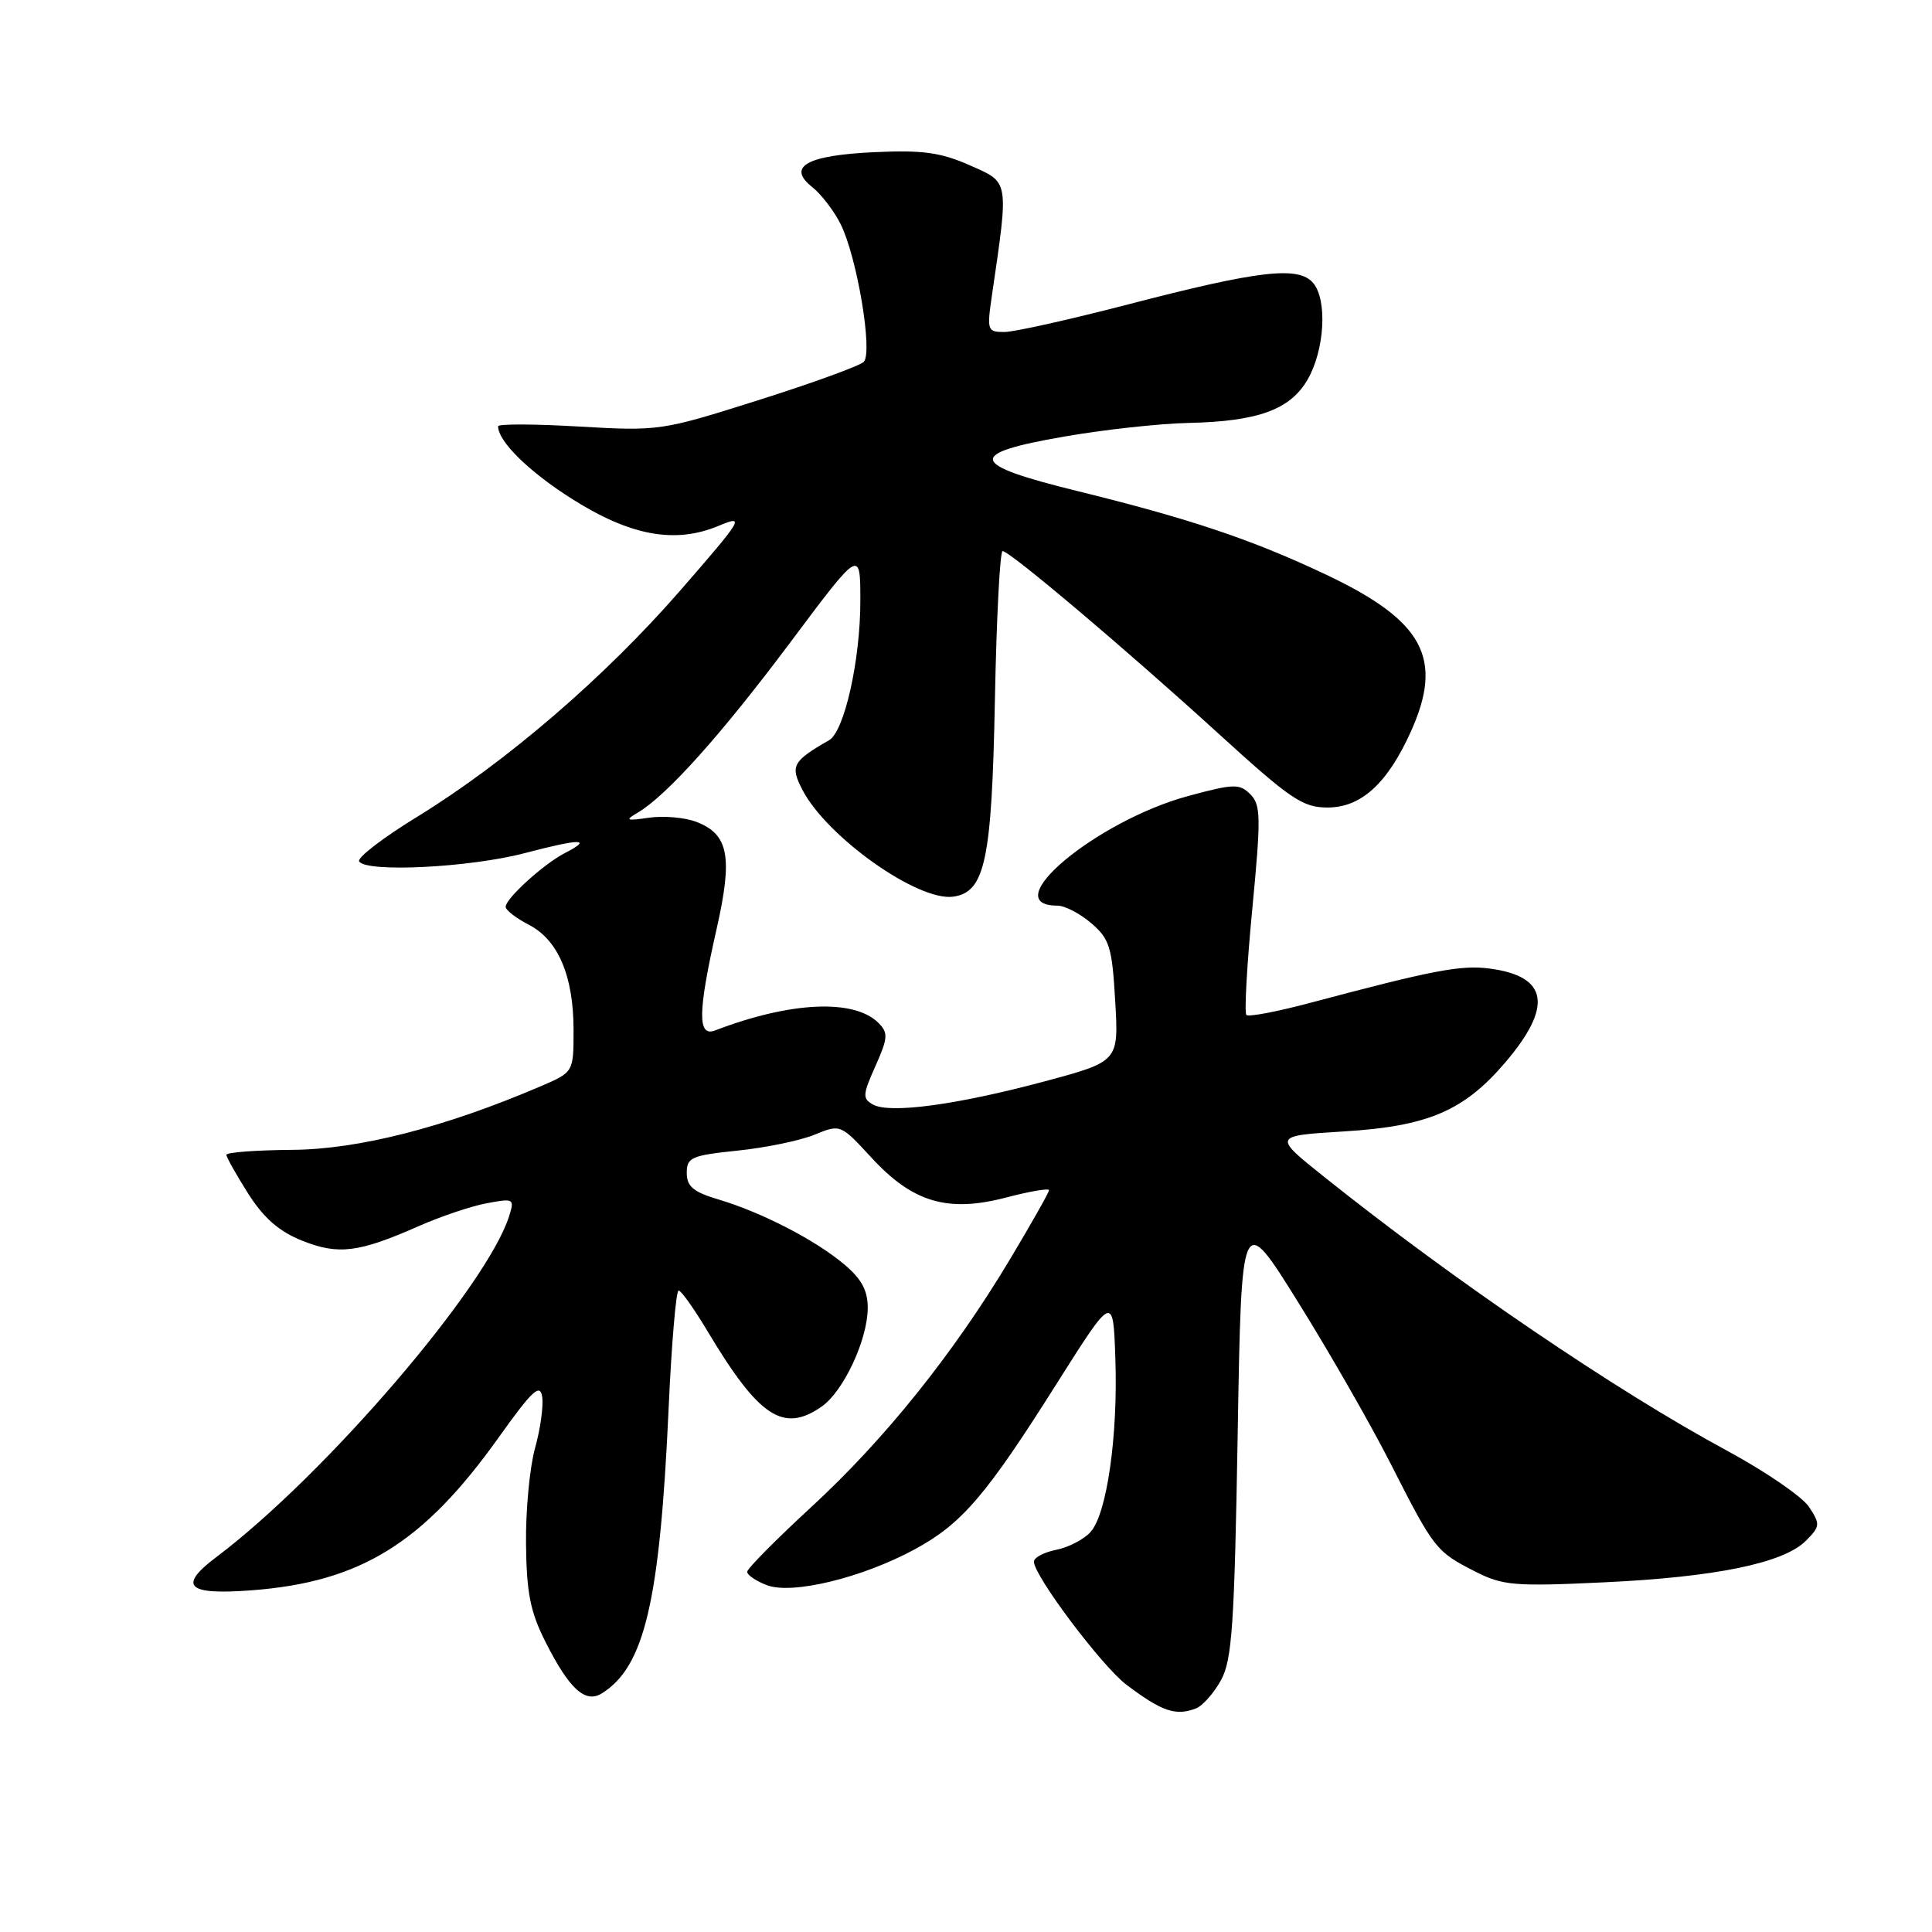 <?xml version="1.0" encoding="UTF-8" standalone="no"?>
<!DOCTYPE svg PUBLIC "-//W3C//DTD SVG 1.1//EN" "http://www.w3.org/Graphics/SVG/1.1/DTD/svg11.dtd" >
<svg xmlns="http://www.w3.org/2000/svg" xmlns:xlink="http://www.w3.org/1999/xlink" version="1.1" viewBox="0 0 256 256">
 <g >
 <path fill="currentColor"
d=" M 158.46 226.38 C 159.35 226.04 160.84 224.35 161.79 222.63 C 163.26 219.94 163.57 215.34 164.00 190.00 C 164.50 160.50 164.50 160.50 171.98 172.50 C 176.10 179.10 181.62 188.74 184.26 193.93 C 190.02 205.26 190.28 205.59 195.42 208.21 C 199.12 210.10 200.61 210.23 212.48 209.67 C 227.30 208.98 236.31 207.13 239.28 204.17 C 241.19 202.26 241.21 201.97 239.71 199.68 C 238.83 198.33 233.92 194.97 228.80 192.20 C 214.11 184.27 192.76 169.76 175.57 156.03 C 168.64 150.50 168.64 150.50 178.07 149.92 C 189.19 149.24 193.96 147.21 199.43 140.81 C 205.80 133.36 205.15 129.36 197.39 128.34 C 193.60 127.84 189.91 128.54 173.58 132.89 C 169.23 134.05 165.44 134.77 165.15 134.49 C 164.87 134.20 165.22 127.86 165.94 120.39 C 167.10 108.26 167.07 106.64 165.67 105.24 C 164.25 103.82 163.49 103.84 157.46 105.47 C 145.24 108.78 131.84 120.00 140.11 120.00 C 141.09 120.00 143.11 121.05 144.60 122.33 C 147.03 124.42 147.36 125.49 147.77 132.66 C 148.24 140.65 148.24 140.65 138.37 143.30 C 126.79 146.40 117.90 147.60 115.68 146.36 C 114.26 145.57 114.30 145.06 116.00 141.26 C 117.66 137.53 117.71 136.86 116.41 135.55 C 113.18 132.32 104.74 132.71 94.75 136.54 C 92.41 137.44 92.46 134.11 94.95 123.11 C 97.12 113.52 96.56 110.55 92.27 108.90 C 90.75 108.32 87.92 108.07 86.00 108.35 C 82.96 108.79 82.76 108.70 84.50 107.68 C 88.35 105.41 95.57 97.35 104.75 85.08 C 114.00 72.71 114.00 72.71 114.00 79.64 C 114.00 87.49 111.88 96.92 109.86 98.08 C 105.01 100.87 104.68 101.48 106.32 104.65 C 109.56 110.91 121.65 119.48 126.32 118.81 C 130.53 118.21 131.42 113.99 131.83 92.75 C 132.04 81.89 132.50 73.01 132.85 73.02 C 133.84 73.05 149.20 86.04 161.35 97.11 C 171.00 105.91 172.60 107.00 175.91 107.00 C 180.34 107.00 183.82 103.84 186.92 97.00 C 191.34 87.24 188.65 82.25 175.64 76.11 C 165.85 71.48 157.68 68.74 142.73 65.06 C 128.33 61.52 127.99 60.11 141.00 57.85 C 146.22 56.94 153.65 56.12 157.50 56.04 C 166.67 55.84 170.94 54.29 173.25 50.32 C 175.51 46.43 175.91 39.80 174.02 37.52 C 172.10 35.21 166.89 35.81 149.50 40.33 C 141.80 42.33 134.43 43.98 133.11 43.99 C 130.84 44.00 130.76 43.79 131.42 39.25 C 133.69 23.72 133.77 24.23 128.52 21.91 C 124.67 20.20 122.25 19.87 115.92 20.16 C 106.89 20.57 104.20 22.08 107.64 24.80 C 108.82 25.74 110.50 27.93 111.38 29.68 C 113.55 34.00 115.69 46.71 114.45 47.95 C 113.92 48.48 107.64 50.76 100.50 53.02 C 87.68 57.08 87.35 57.13 76.75 56.52 C 70.84 56.17 66.00 56.16 66.00 56.48 C 66.00 58.49 70.09 62.51 75.84 66.14 C 83.55 71.01 89.46 72.09 95.24 69.67 C 98.74 68.21 98.50 68.63 90.22 78.15 C 80.19 89.69 67.09 100.97 55.28 108.23 C 50.75 111.00 47.29 113.66 47.59 114.14 C 48.51 115.64 62.22 114.96 69.50 113.05 C 76.96 111.09 78.62 111.09 74.84 113.04 C 72.03 114.49 67.00 119.06 67.00 120.16 C 67.00 120.59 68.39 121.67 70.08 122.54 C 73.97 124.55 76.00 129.34 76.00 136.50 C 76.00 142.07 76.00 142.07 71.61 143.95 C 58.98 149.36 47.53 152.30 38.75 152.36 C 33.94 152.40 30.00 152.69 30.00 153.02 C 30.00 153.34 31.30 155.65 32.88 158.15 C 34.94 161.39 36.97 163.17 40.02 164.39 C 44.83 166.32 47.53 165.98 55.48 162.47 C 58.38 161.19 62.43 159.82 64.48 159.44 C 68.08 158.76 68.19 158.83 67.47 161.12 C 64.54 170.45 43.07 195.47 28.68 206.31 C 23.52 210.20 24.78 211.38 33.39 210.72 C 47.77 209.62 56.08 204.48 66.01 190.56 C 70.53 184.23 71.56 183.26 71.84 185.08 C 72.03 186.30 71.60 189.35 70.90 191.87 C 70.19 194.39 69.65 200.10 69.70 204.55 C 69.77 211.12 70.27 213.60 72.32 217.64 C 75.47 223.86 77.58 225.76 79.78 224.36 C 85.41 220.82 87.43 212.18 88.59 186.75 C 88.98 178.09 89.58 171.00 89.92 171.00 C 90.26 171.00 92.00 173.46 93.80 176.47 C 100.58 187.80 103.81 189.92 108.89 186.37 C 111.77 184.34 114.95 177.56 114.98 173.34 C 114.99 171.01 114.18 169.48 111.86 167.53 C 108.03 164.31 100.97 160.66 95.25 158.95 C 91.88 157.95 91.00 157.22 91.00 155.42 C 91.00 153.36 91.61 153.10 97.75 152.46 C 101.46 152.08 106.05 151.13 107.94 150.35 C 111.36 148.95 111.38 148.96 115.44 153.36 C 120.91 159.32 125.56 160.70 133.27 158.69 C 136.42 157.86 139.00 157.42 139.00 157.71 C 139.00 157.99 136.67 162.11 133.83 166.86 C 126.36 179.34 117.22 190.74 107.51 199.68 C 102.84 203.98 99.01 207.85 99.01 208.27 C 99.00 208.70 100.18 209.50 101.63 210.05 C 104.98 211.32 114.29 209.06 121.25 205.27 C 127.48 201.88 130.67 198.15 140.03 183.32 C 147.50 171.50 147.50 171.50 147.79 179.97 C 148.15 190.24 146.67 200.61 144.50 203.00 C 143.62 203.98 141.57 205.04 139.95 205.36 C 138.33 205.68 137.00 206.39 137.00 206.93 C 137.00 208.79 145.99 220.76 149.24 223.22 C 153.93 226.77 155.78 227.41 158.46 226.38 Z "/>
</g>
</svg>